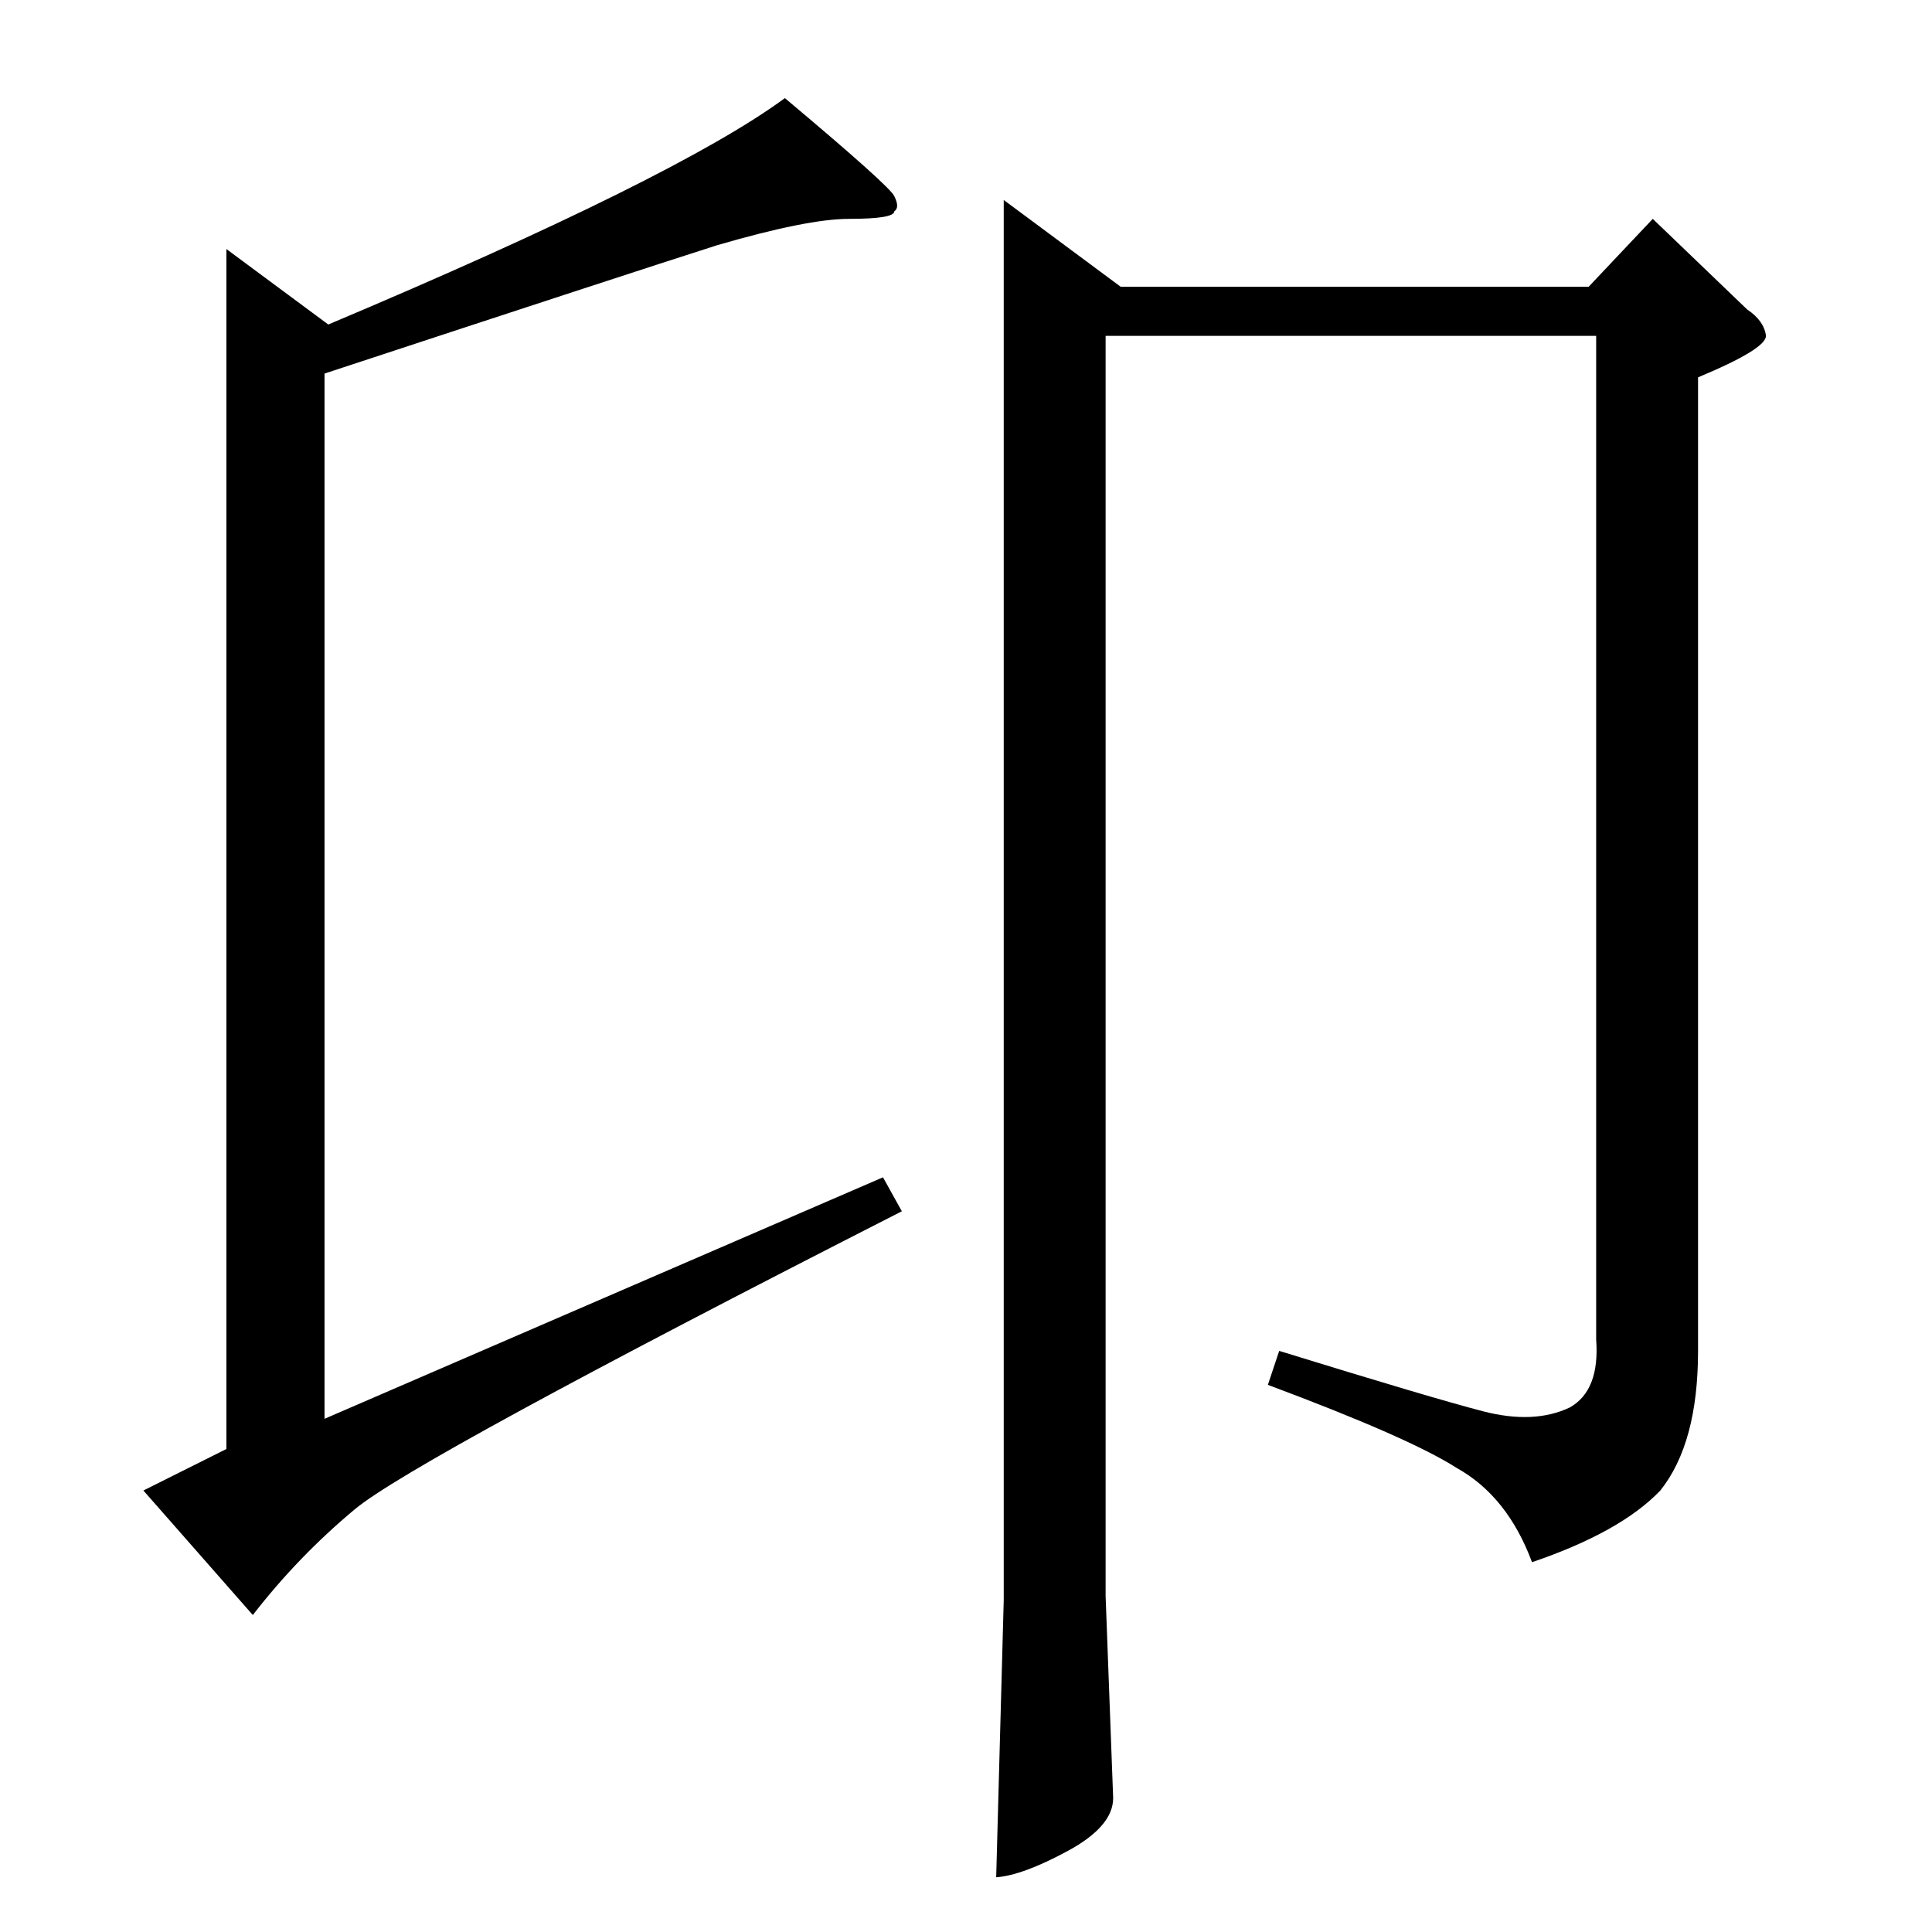 <?xml version="1.0" standalone="no"?>
<!DOCTYPE svg PUBLIC "-//W3C//DTD SVG 1.1//EN" "http://www.w3.org/Graphics/SVG/1.1/DTD/svg11.dtd" >
<svg xmlns="http://www.w3.org/2000/svg" xmlns:xlink="http://www.w3.org/1999/xlink" version="1.1" viewBox="0 -205 1024 1024">
  <g transform="matrix(1 0 0 -1 0 819)">
   <path fill="currentColor"
d="M380 894q-47 -15 -208 -68v-554l296 128l10 -18q-259 -132 -290 -158q-30 -25 -54 -56l-58 66l44 22v636l54 -40q185 78 242 120q56 -47 58 -52q3 -6 0 -8q0 -4 -24 -4q-22 0 -70 -14v0v0zM532 918l62 -46h248l34 36l50 -48q9 -6 10 -14q0 -7 -36 -22v-516q0 -49 -20 -74
q-21 -22 -68 -38q-13 35 -40 50q-25 16 -100 44l6 18q81 -25 108 -32t46 2q16 9 14 36v532h-260v-668l4 -107q0 -15 -24 -28t-38 -14l4 147v742v0v0z" />
  </g>

</svg>
